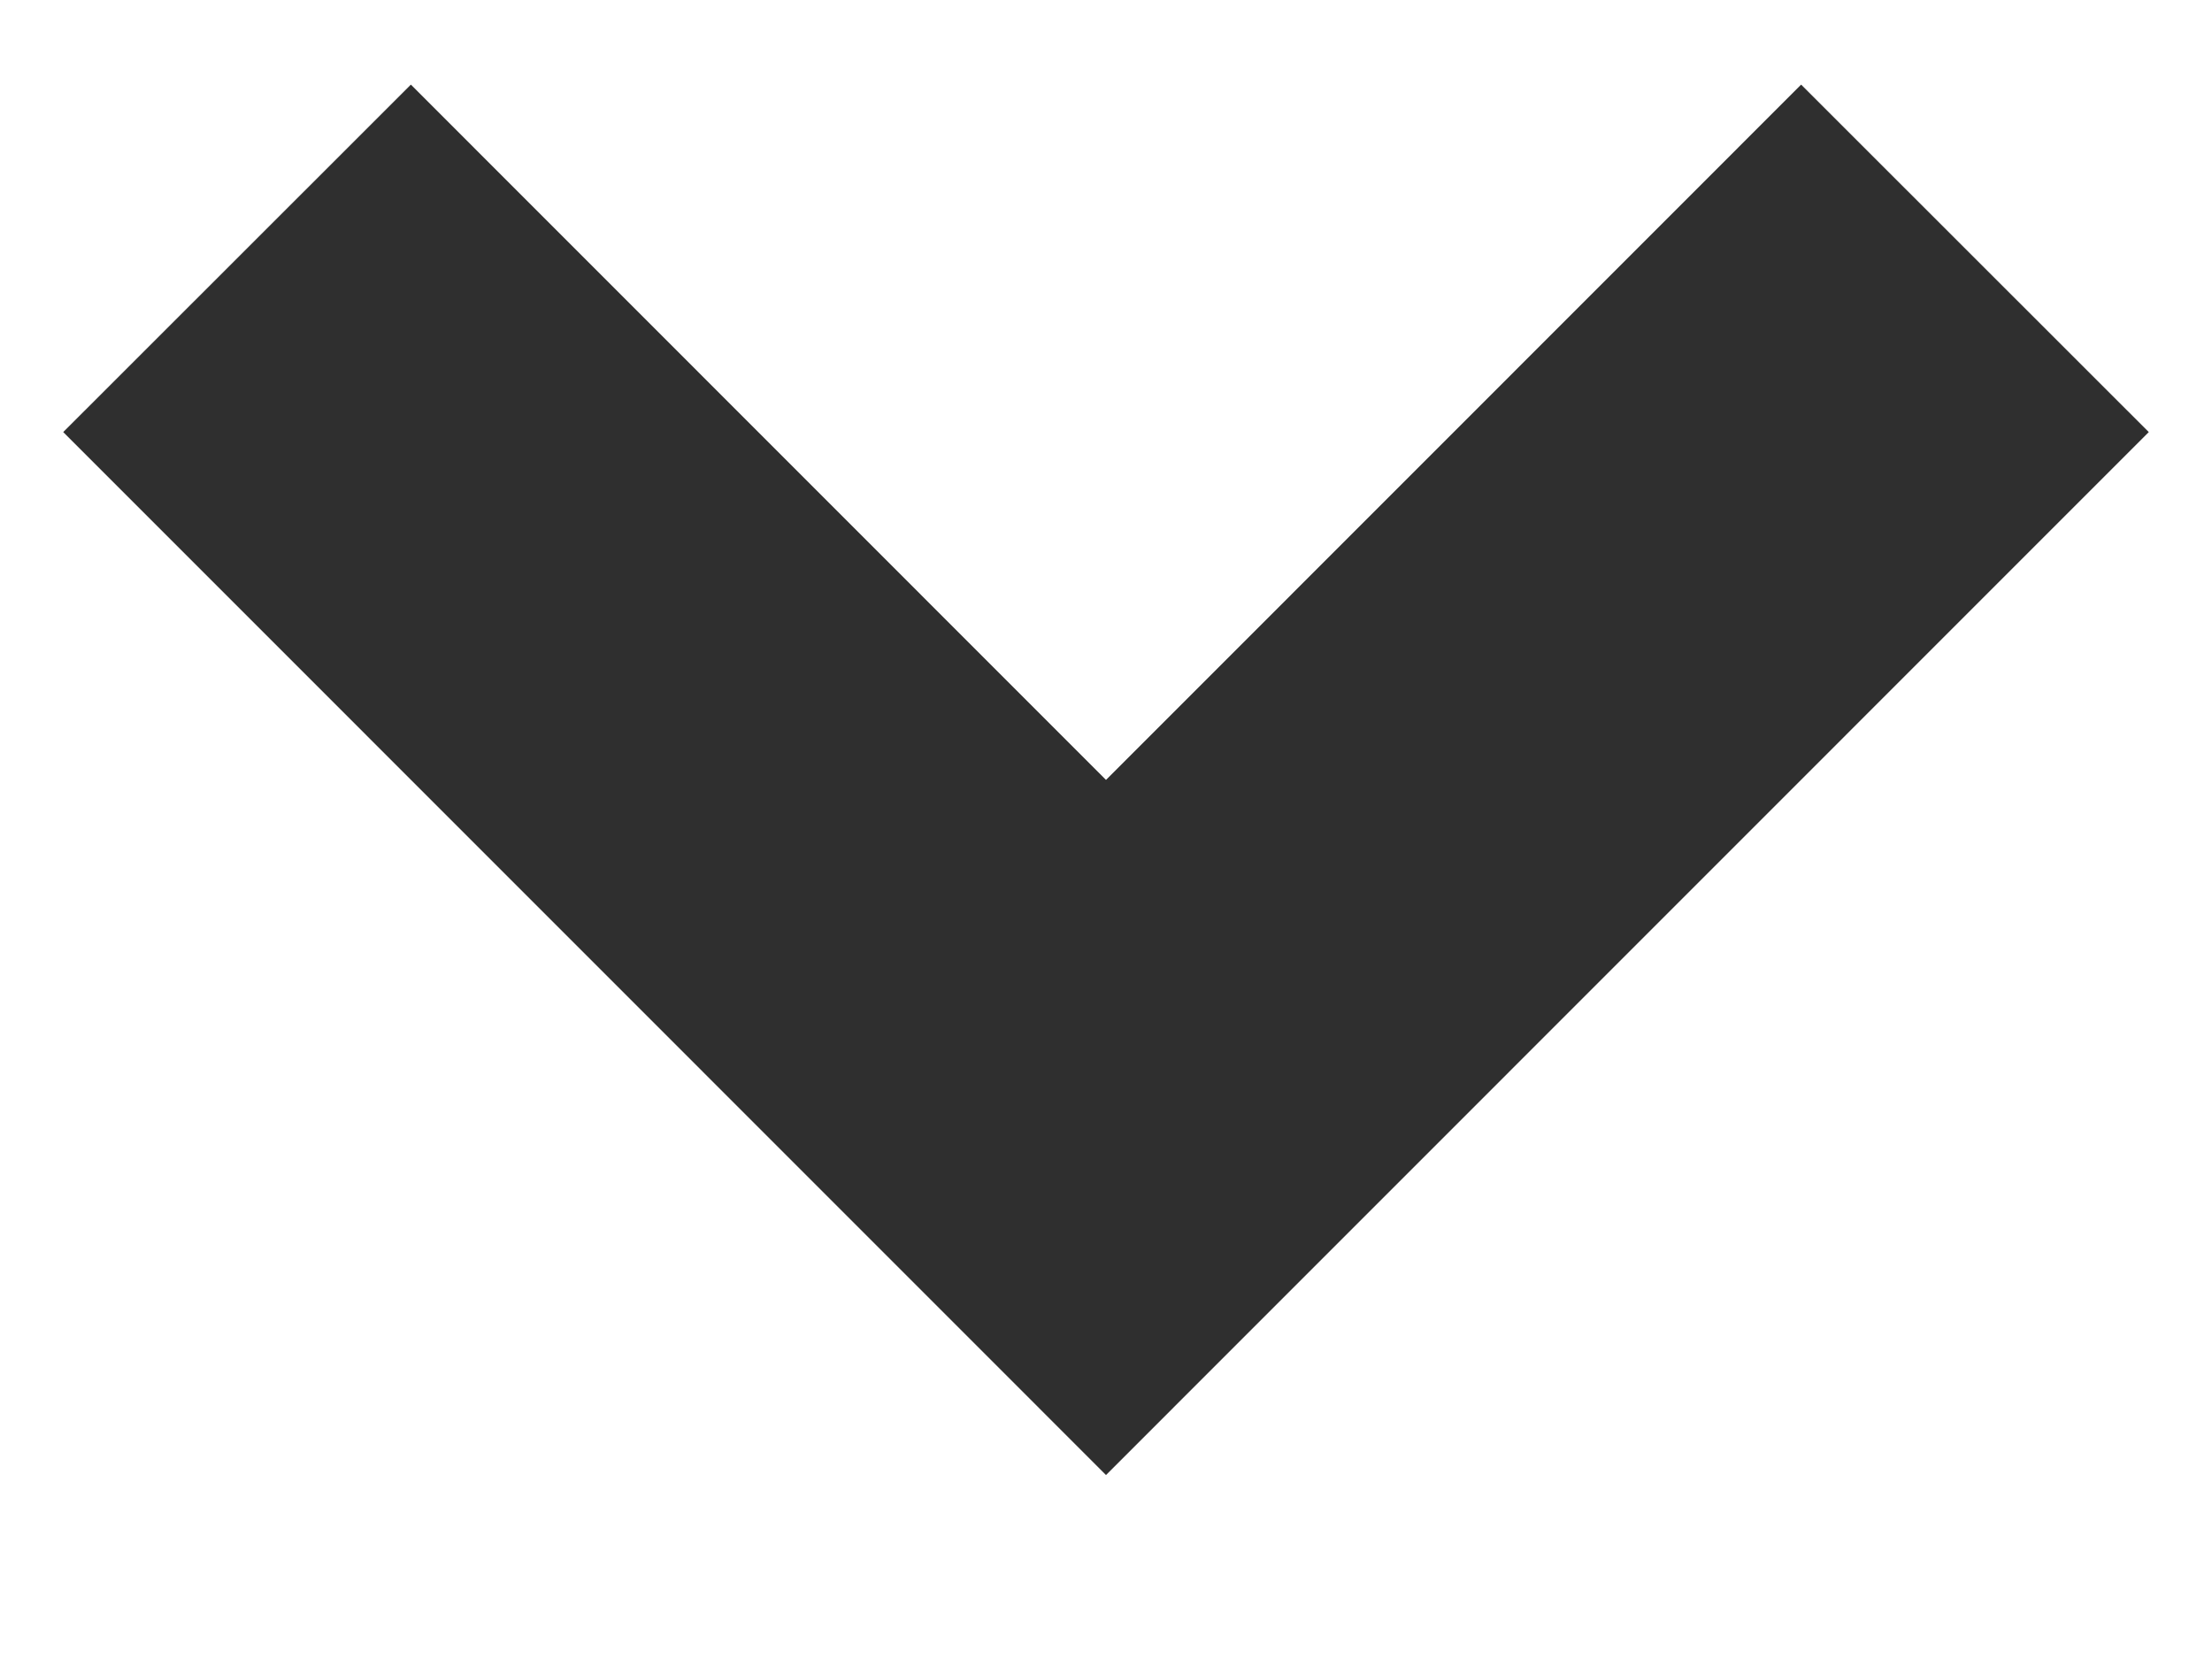 <svg width="12" height="9" viewBox="0 0 12 9" fill="none" xmlns="http://www.w3.org/2000/svg">
<path d="M6 8.002L0.343 2.344L2.229 0.459L6 4.231L9.771 0.459L11.657 2.344L6 8.002Z" fill="#2F2F2F"/>
</svg>
